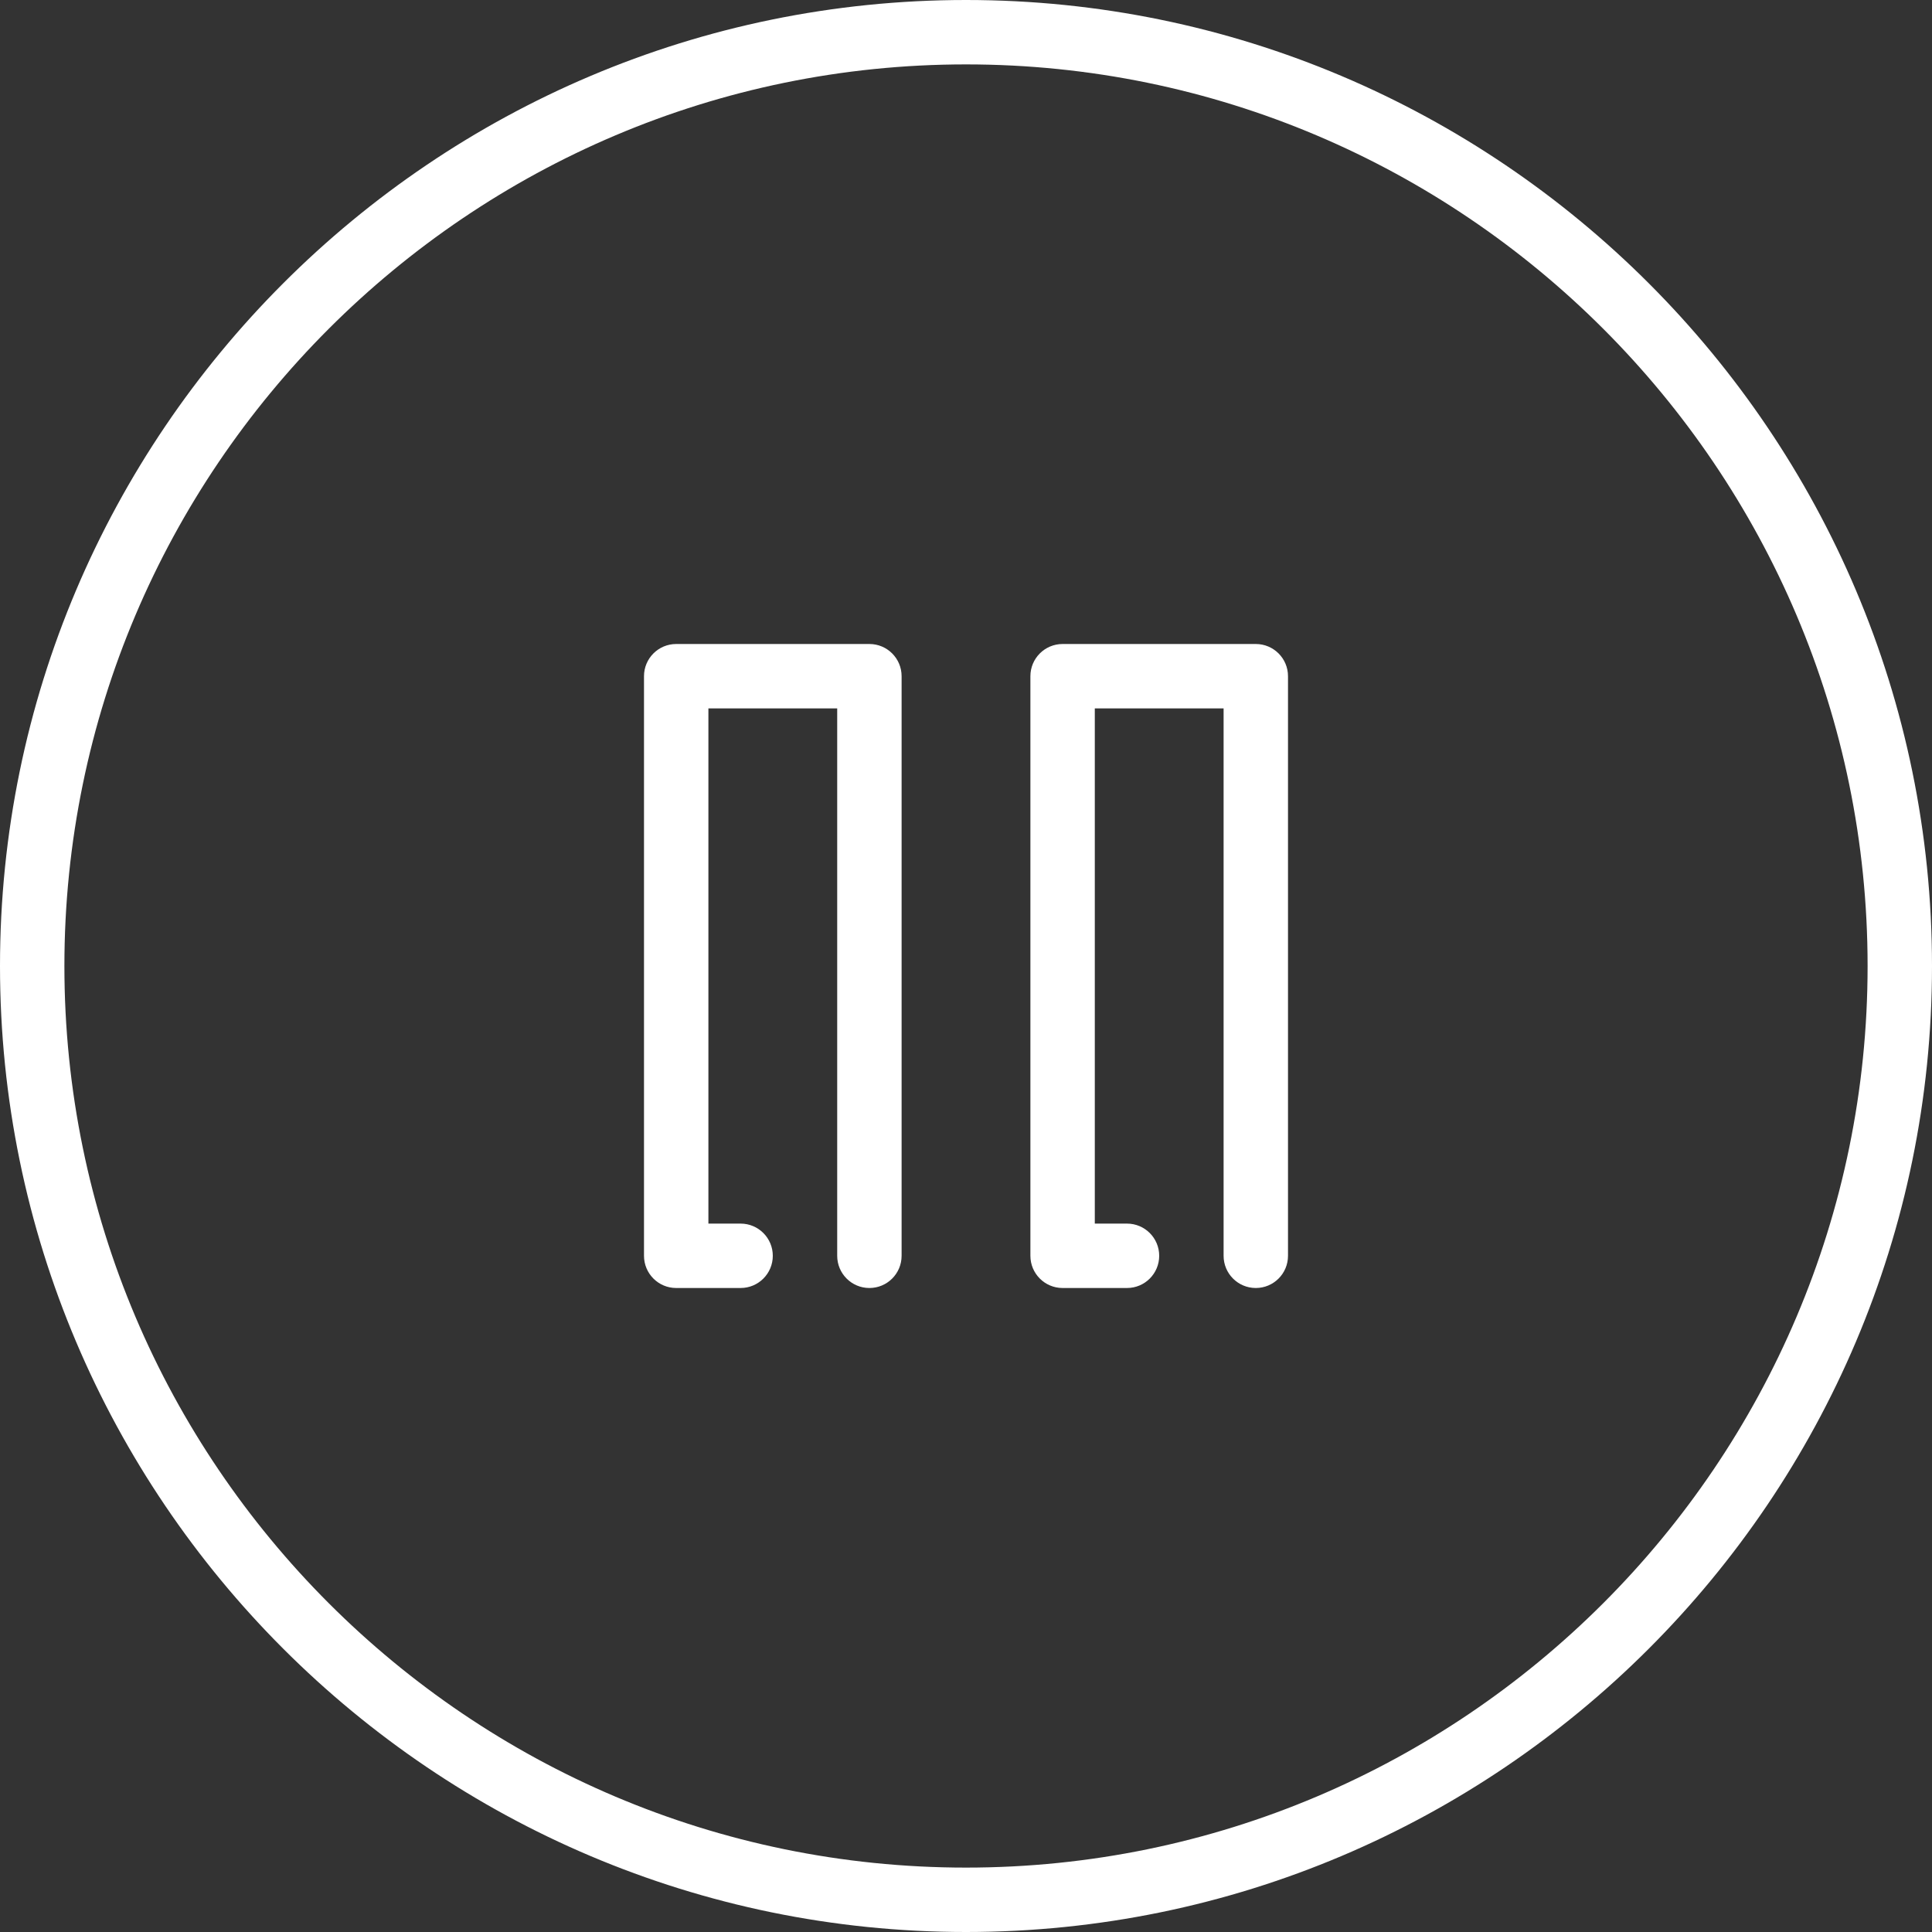 <?xml version="1.0" encoding="UTF-8" standalone="no"?>
<svg width="60px" height="60px" viewBox="0 0 60 60" version="1.1" xmlns="http://www.w3.org/2000/svg" xmlns:xlink="http://www.w3.org/1999/xlink">
    <rect x="0" y="0" width="60" height="60" fill="#333333" stroke="none"/>
    <!-- Generator: Sketch 3.8.3 (29802) - http://www.bohemiancoding.com/sketch -->
    <title>control-pause</title>
    <desc>Created with Sketch.</desc>
    <defs></defs>
    <g id="People" stroke="none" stroke-width="1" fill="none" fill-rule="evenodd">
        <g id="Icon-62" fill="#FFFFFF">
            <path d="M28,21 L28,39 C28,39.553 27.552,40 27,40 C26.448,40 26,39.553 26,39 L26,22 L22,22 L22,38 L23,38 C23.552,38 24,38.447 24,39 C24,39.553 23.552,40 23,40 L21,40 C20.448,40 20,39.553 20,39 L20,21 C20,20.447 20.448,20 21,20 L27,20 C27.552,20 28,20.447 28,21 M40,21 L40,39 C40,39.553 39.552,40 39,40 C38.448,40 38,39.553 38,39 L38,22 L34,22 L34,38 L35,38 C35.552,38 36,38.447 36,39 C36,39.553 35.552,40 35,40 L33,40 C32.448,40 32,39.553 32,39 L32,21 C32,20.447 32.448,20 33,20 L39,20 C39.552,20 40,20.447 40,21 M30,58 C14.561,58 2,45.439 2,30 C2,14.561 14.561,2 30,2 C45.439,2 58,14.561 58,30 C58,45.439 45.439,58 30,58 M30,0 C13.458,0 0,13.458 0,30 C0,46.542 13.458,60 30,60 C46.542,60 60,46.542 60,30 C60,13.458 46.542,0 30,0" id="control-pause"></path>
        </g>
    </g>
</svg>